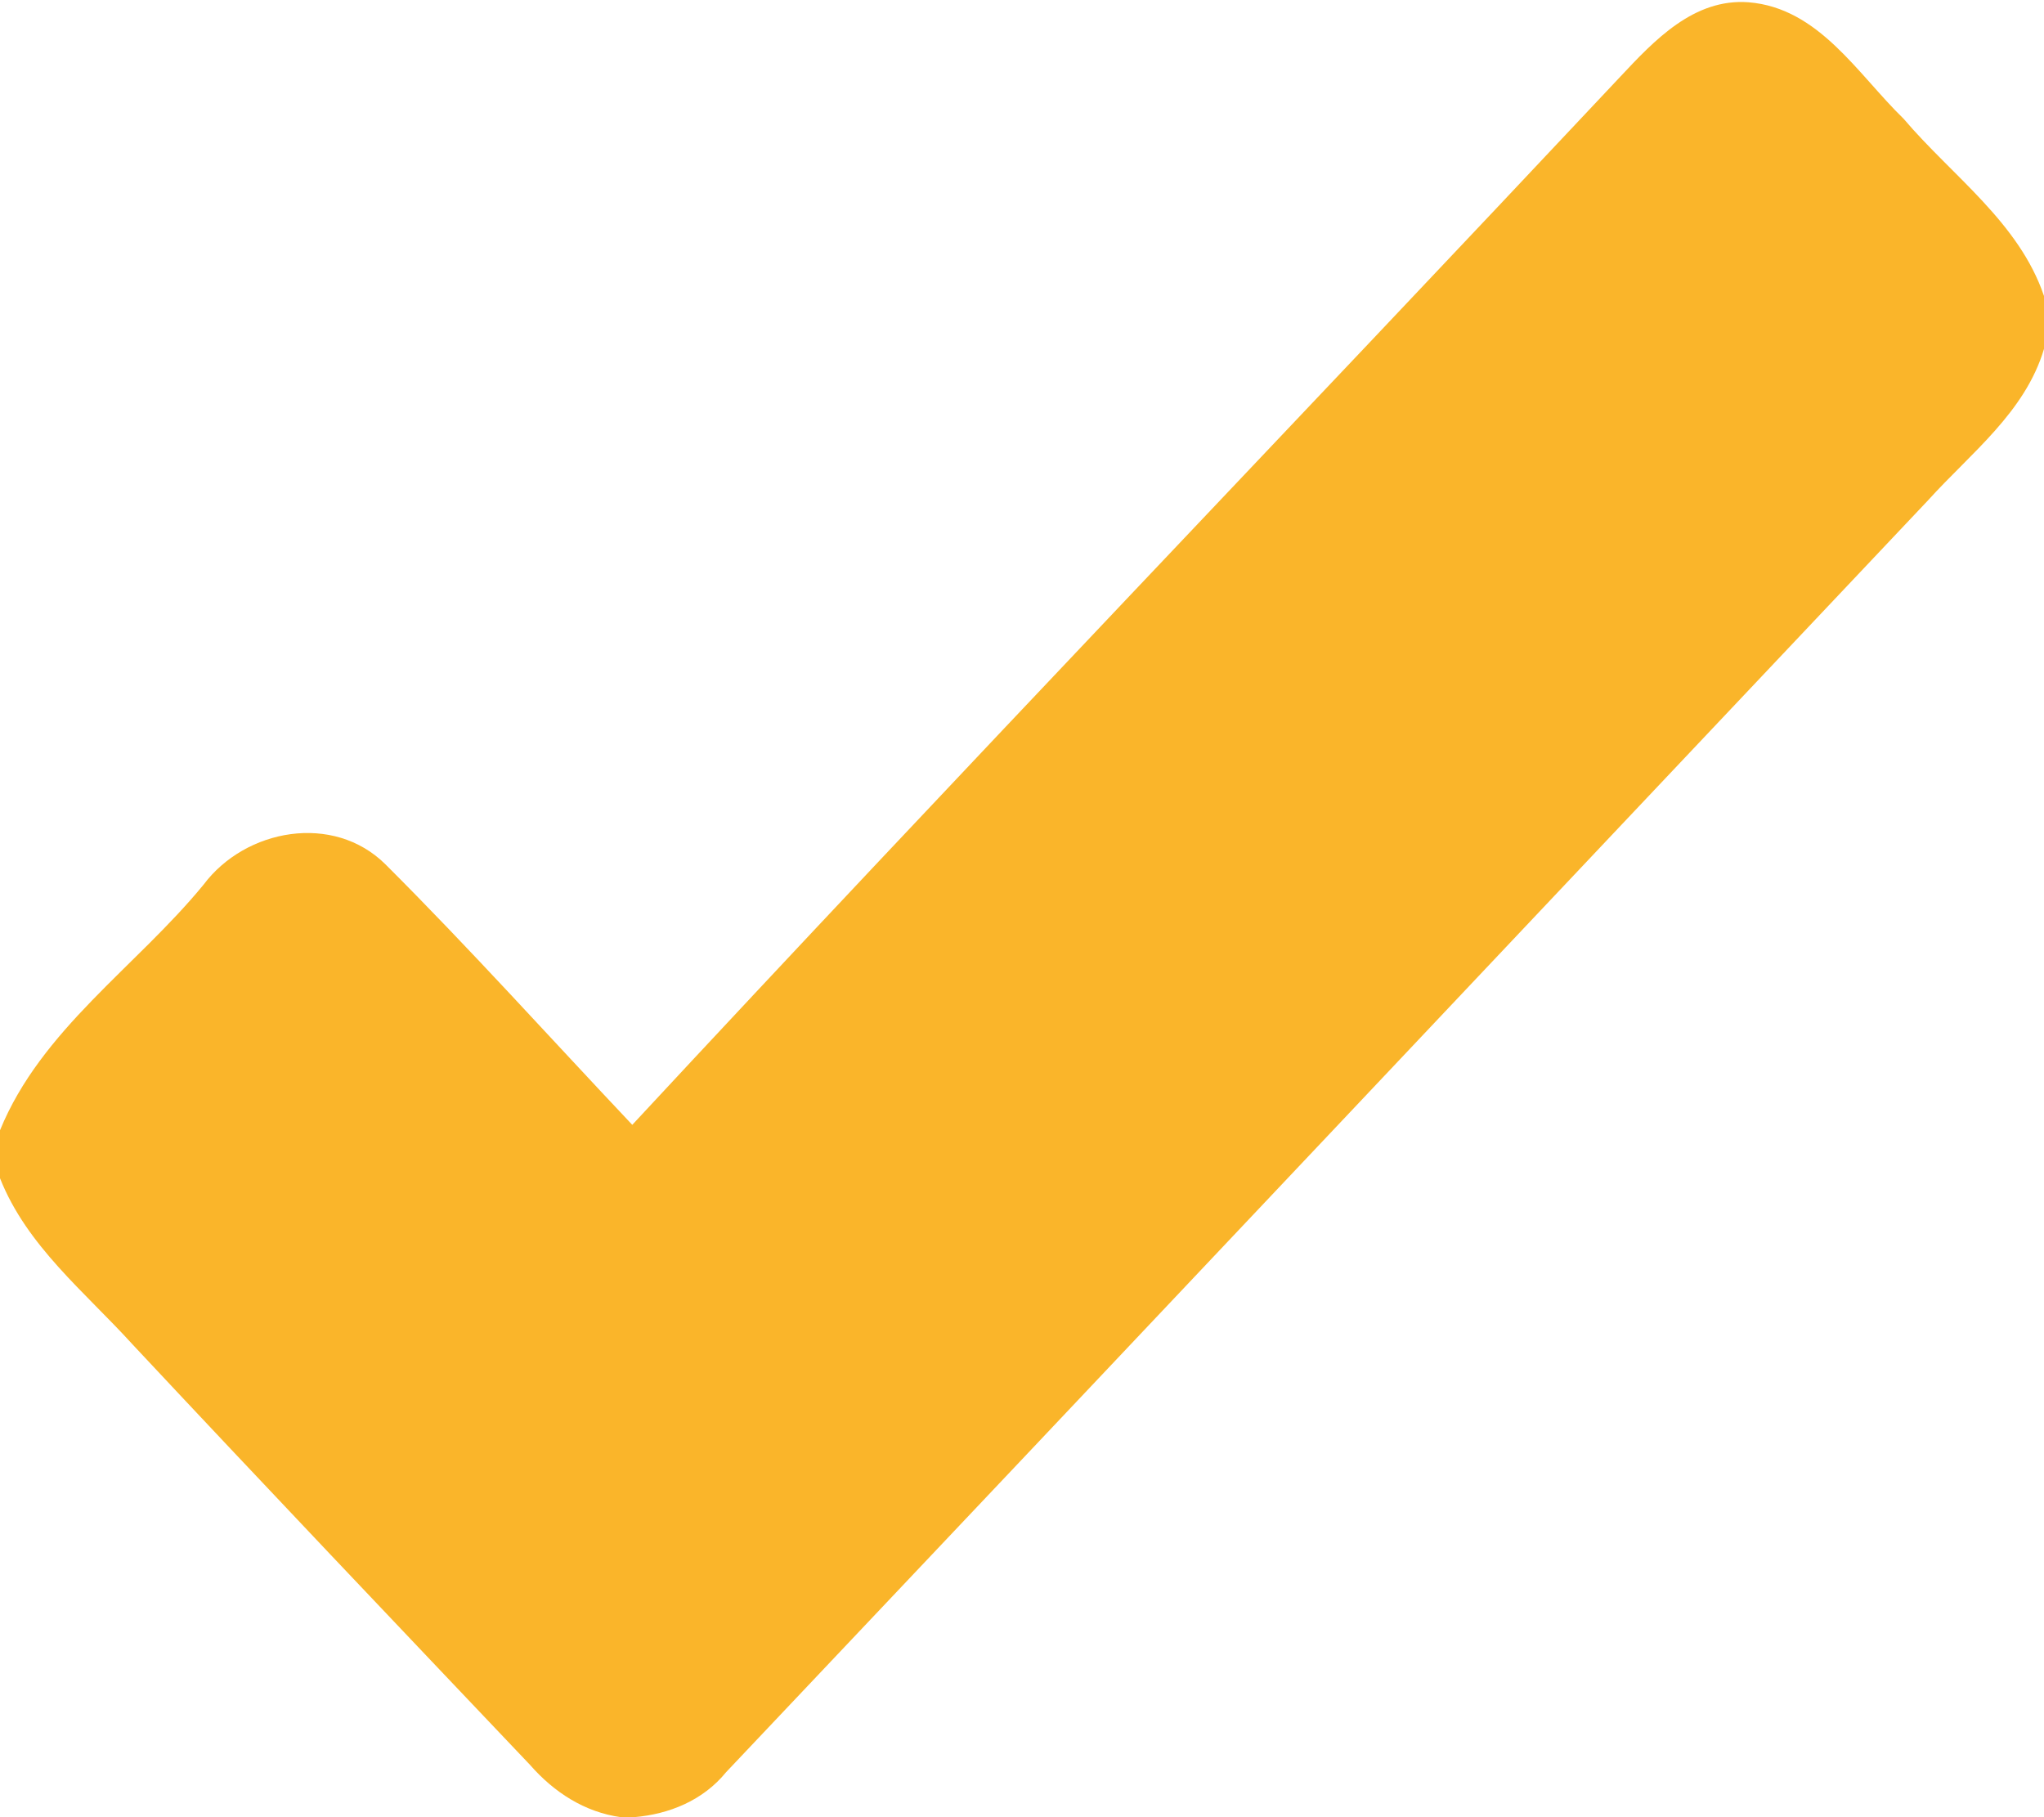 <svg width="9px" height="8px" viewBox="0 0 90 80" version="1.1" xmlns="http://www.w3.org/2000/svg">
<g id="#fab52aff">
<path fill="#fab52a" opacity="1.00" d=" M 71.34 3.38 C 72.84 1.78 74.58 -0.08 76.99 0.10 C 80.09 0.35 81.79 3.26 83.82 5.23 C 85.96 7.75 88.90 9.79 90.00 13.03 L 90.00 15.36 C 89.17 18.15 86.77 19.95 84.90 22.02 C 67.25 40.69 49.63 59.37 31.97 78.02 C 30.96 79.26 29.47 79.87 27.91 80.00 L 27.34 80.00 C 25.74 79.78 24.39 78.90 23.34 77.70 C 17.49 71.54 11.63 65.38 5.83 59.18 C 3.73 56.87 1.18 54.85 0.00 51.87 L 0.00 49.76 C 1.81 45.33 6.00 42.56 8.96 38.95 C 10.81 36.48 14.68 35.78 16.97 38.05 C 20.70 41.77 24.22 45.69 27.84 49.52 C 42.23 34.03 56.87 18.79 71.34 3.38 Z" />
</g>
</svg>